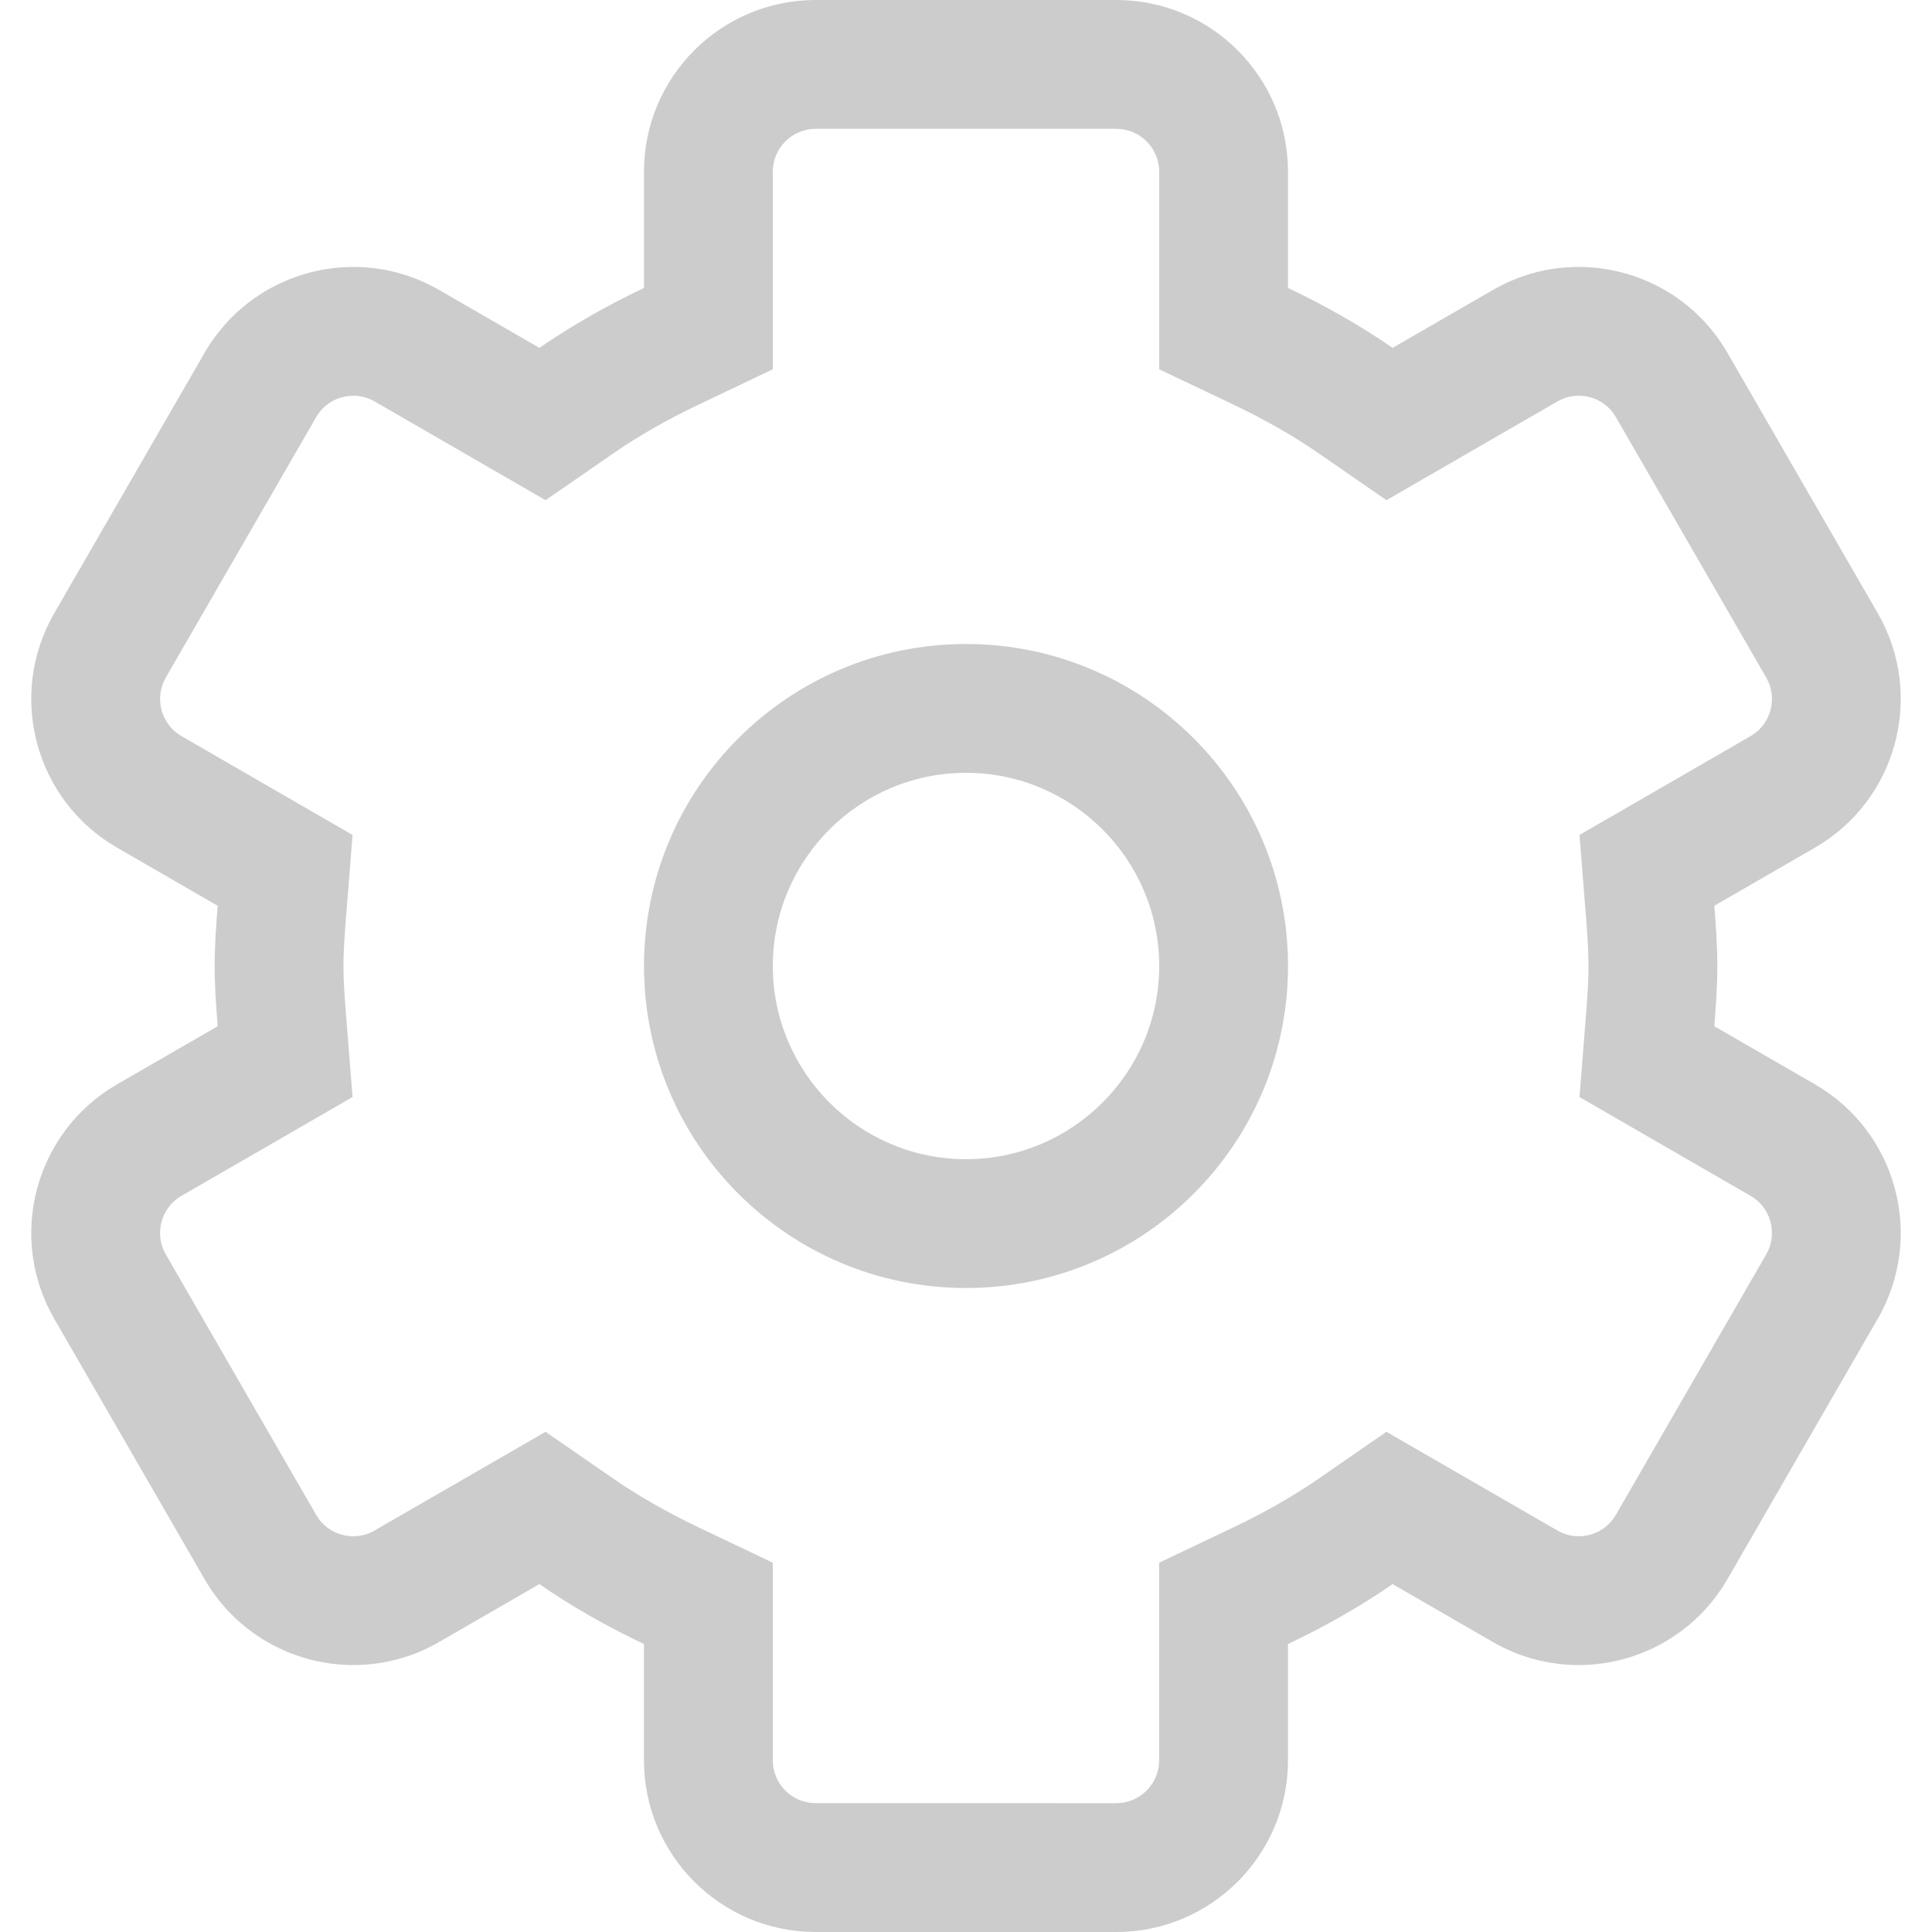 <?xml version="1.0" encoding="iso-8859-1"?>
<!-- Generator: Adobe Illustrator 19.1.0, SVG Export Plug-In . SVG Version: 6.00 Build 0)  -->
<svg xmlns="http://www.w3.org/2000/svg" xmlns:xlink="http://www.w3.org/1999/xlink" version="1.1" id="Capa_1" x="0px" y="0px" viewBox="0 0 115.371 115.371" style="enable-background:new 0 0 115.371 115.371;" xml:space="preserve" width="512px" height="512px">
<g>
	<g>
		<path d="M108.376,64.748l-6.004-3.465c0.094-1.191,0.179-2.384,0.179-3.598c0-1.212-0.085-2.406-0.179-3.596l6.004-3.468    c4.905-2.831,6.586-9.104,3.753-14.008l-8.973-15.543c-1.899-3.29-5.346-5.13-8.891-5.13c-1.739,0-3.502,0.442-5.118,1.377    l-5.986,3.455c-1.969-1.359-4.066-2.539-6.248-3.578v-6.94C76.913,4.592,72.324,0,66.658,0H48.711    c-5.664,0-10.255,4.592-10.255,10.255v6.94c-2.179,1.039-4.276,2.219-6.245,3.578l-5.986-3.455    c-1.615-0.935-3.379-1.377-5.118-1.377c-3.545,0-6.992,1.84-8.891,5.13L3.242,36.614C0.409,41.519,2.09,47.791,6.995,50.622    l6.004,3.468c-0.094,1.189-0.181,2.384-0.181,3.596c0,1.214,0.087,2.406,0.181,3.598l-6.004,3.465    c-4.905,2.835-6.586,9.104-3.753,14.009L12.215,94.3c1.899,3.287,5.346,5.13,8.891,5.13c1.739,0,3.502-0.443,5.118-1.377    l5.986-3.457c1.969,1.364,4.066,2.543,6.245,3.58v6.94c0,5.663,4.592,10.255,10.255,10.255h17.947    c5.666,0,10.255-4.592,10.255-10.255v-6.94c2.182-1.037,4.279-2.216,6.248-3.58l5.986,3.457c1.615,0.934,3.379,1.377,5.118,1.377    c3.545,0,6.992-1.843,8.891-5.13l8.973-15.543C114.962,73.852,113.281,67.583,108.376,64.748 M105.469,74.911l-8.973,15.543    c-0.464,0.804-1.298,1.284-2.231,1.284c-0.445,0-0.875-0.115-1.272-0.348l-5.986-3.455l-4.215-2.434l-4.005,2.769    c-1.524,1.055-3.266,2.051-5.179,2.96l-4.387,2.088v4.857v6.94c0,1.414-1.149,2.563-2.563,2.563H48.711    c-1.414,0-2.564-1.149-2.564-2.563v-6.94v-4.857l-4.384-2.088c-1.913-0.909-3.654-1.905-5.179-2.96l-4.005-2.769l-4.215,2.434    l-5.987,3.455c-0.398,0.232-0.826,0.348-1.271,0.348c-0.933,0-1.767-0.48-2.231-1.284L9.902,74.911    c-0.46-0.799-0.358-1.56-0.255-1.945c0.103-0.383,0.394-1.095,1.194-1.558l6.004-3.465l4.208-2.432l-0.384-4.839    c-0.085-1.045-0.159-2.054-0.159-2.987c0-0.932,0.074-1.943,0.159-2.984l0.384-4.842l-4.208-2.429l-6.004-3.471    c-1.225-0.703-1.646-2.275-0.939-3.5l8.974-15.543c0.464-0.802,1.298-1.284,2.231-1.284c0.445,0,0.874,0.117,1.271,0.345    l5.987,3.458l4.215,2.434l4.005-2.769c1.524-1.055,3.266-2.054,5.179-2.96l4.384-2.088v-4.857v-6.94    c0-1.412,1.15-2.563,2.564-2.563h17.947c1.415,0,2.563,1.151,2.563,2.563v6.94v4.857l4.387,2.088    c1.913,0.906,3.654,1.905,5.179,2.96l4.005,2.769l4.215-2.434l5.986-3.458c0.397-0.228,0.827-0.345,1.272-0.345    c0.933,0,1.767,0.482,2.231,1.284l8.973,15.543c0.708,1.225,0.287,2.797-0.938,3.5l-6.004,3.471l-4.208,2.429l0.384,4.842    c0.083,1.041,0.156,2.053,0.156,2.984c0,0.934-0.074,1.942-0.156,2.987l-0.384,4.839l4.208,2.432l6.004,3.465    c0.8,0.463,1.091,1.175,1.194,1.558C105.827,73.352,105.93,74.112,105.469,74.911" fill="#cccccc"/>
		<path d="M57.686,38.457c-10.62,0-19.229,8.61-19.229,19.229s8.609,19.229,19.229,19.229s19.229-8.61,19.229-19.229    S68.305,38.457,57.686,38.457 M57.686,69.223c-6.361,0-11.537-5.175-11.537-11.537s5.176-11.537,11.537-11.537    c6.361,0,11.537,5.175,11.537,11.537S64.046,69.223,57.686,69.223" fill="#cccccc"/>
	</g>
	<g>
	</g>
	<g>
	</g>
	<g>
	</g>
	<g>
	</g>
	<g>
	</g>
	<g>
	</g>
	<g>
	</g>
	<g>
	</g>
	<g>
	</g>
	<g>
	</g>
	<g>
	</g>
	<g>
	</g>
	<g>
	</g>
	<g>
	</g>
	<g>
	</g>
</g>
<g>
</g>
<g>
</g>
<g>
</g>
<g>
</g>
<g>
</g>
<g>
</g>
<g>
</g>
<g>
</g>
<g>
</g>
<g>
</g>
<g>
</g>
<g>
</g>
<g>
</g>
<g>
</g>
<g>
</g>
</svg>
